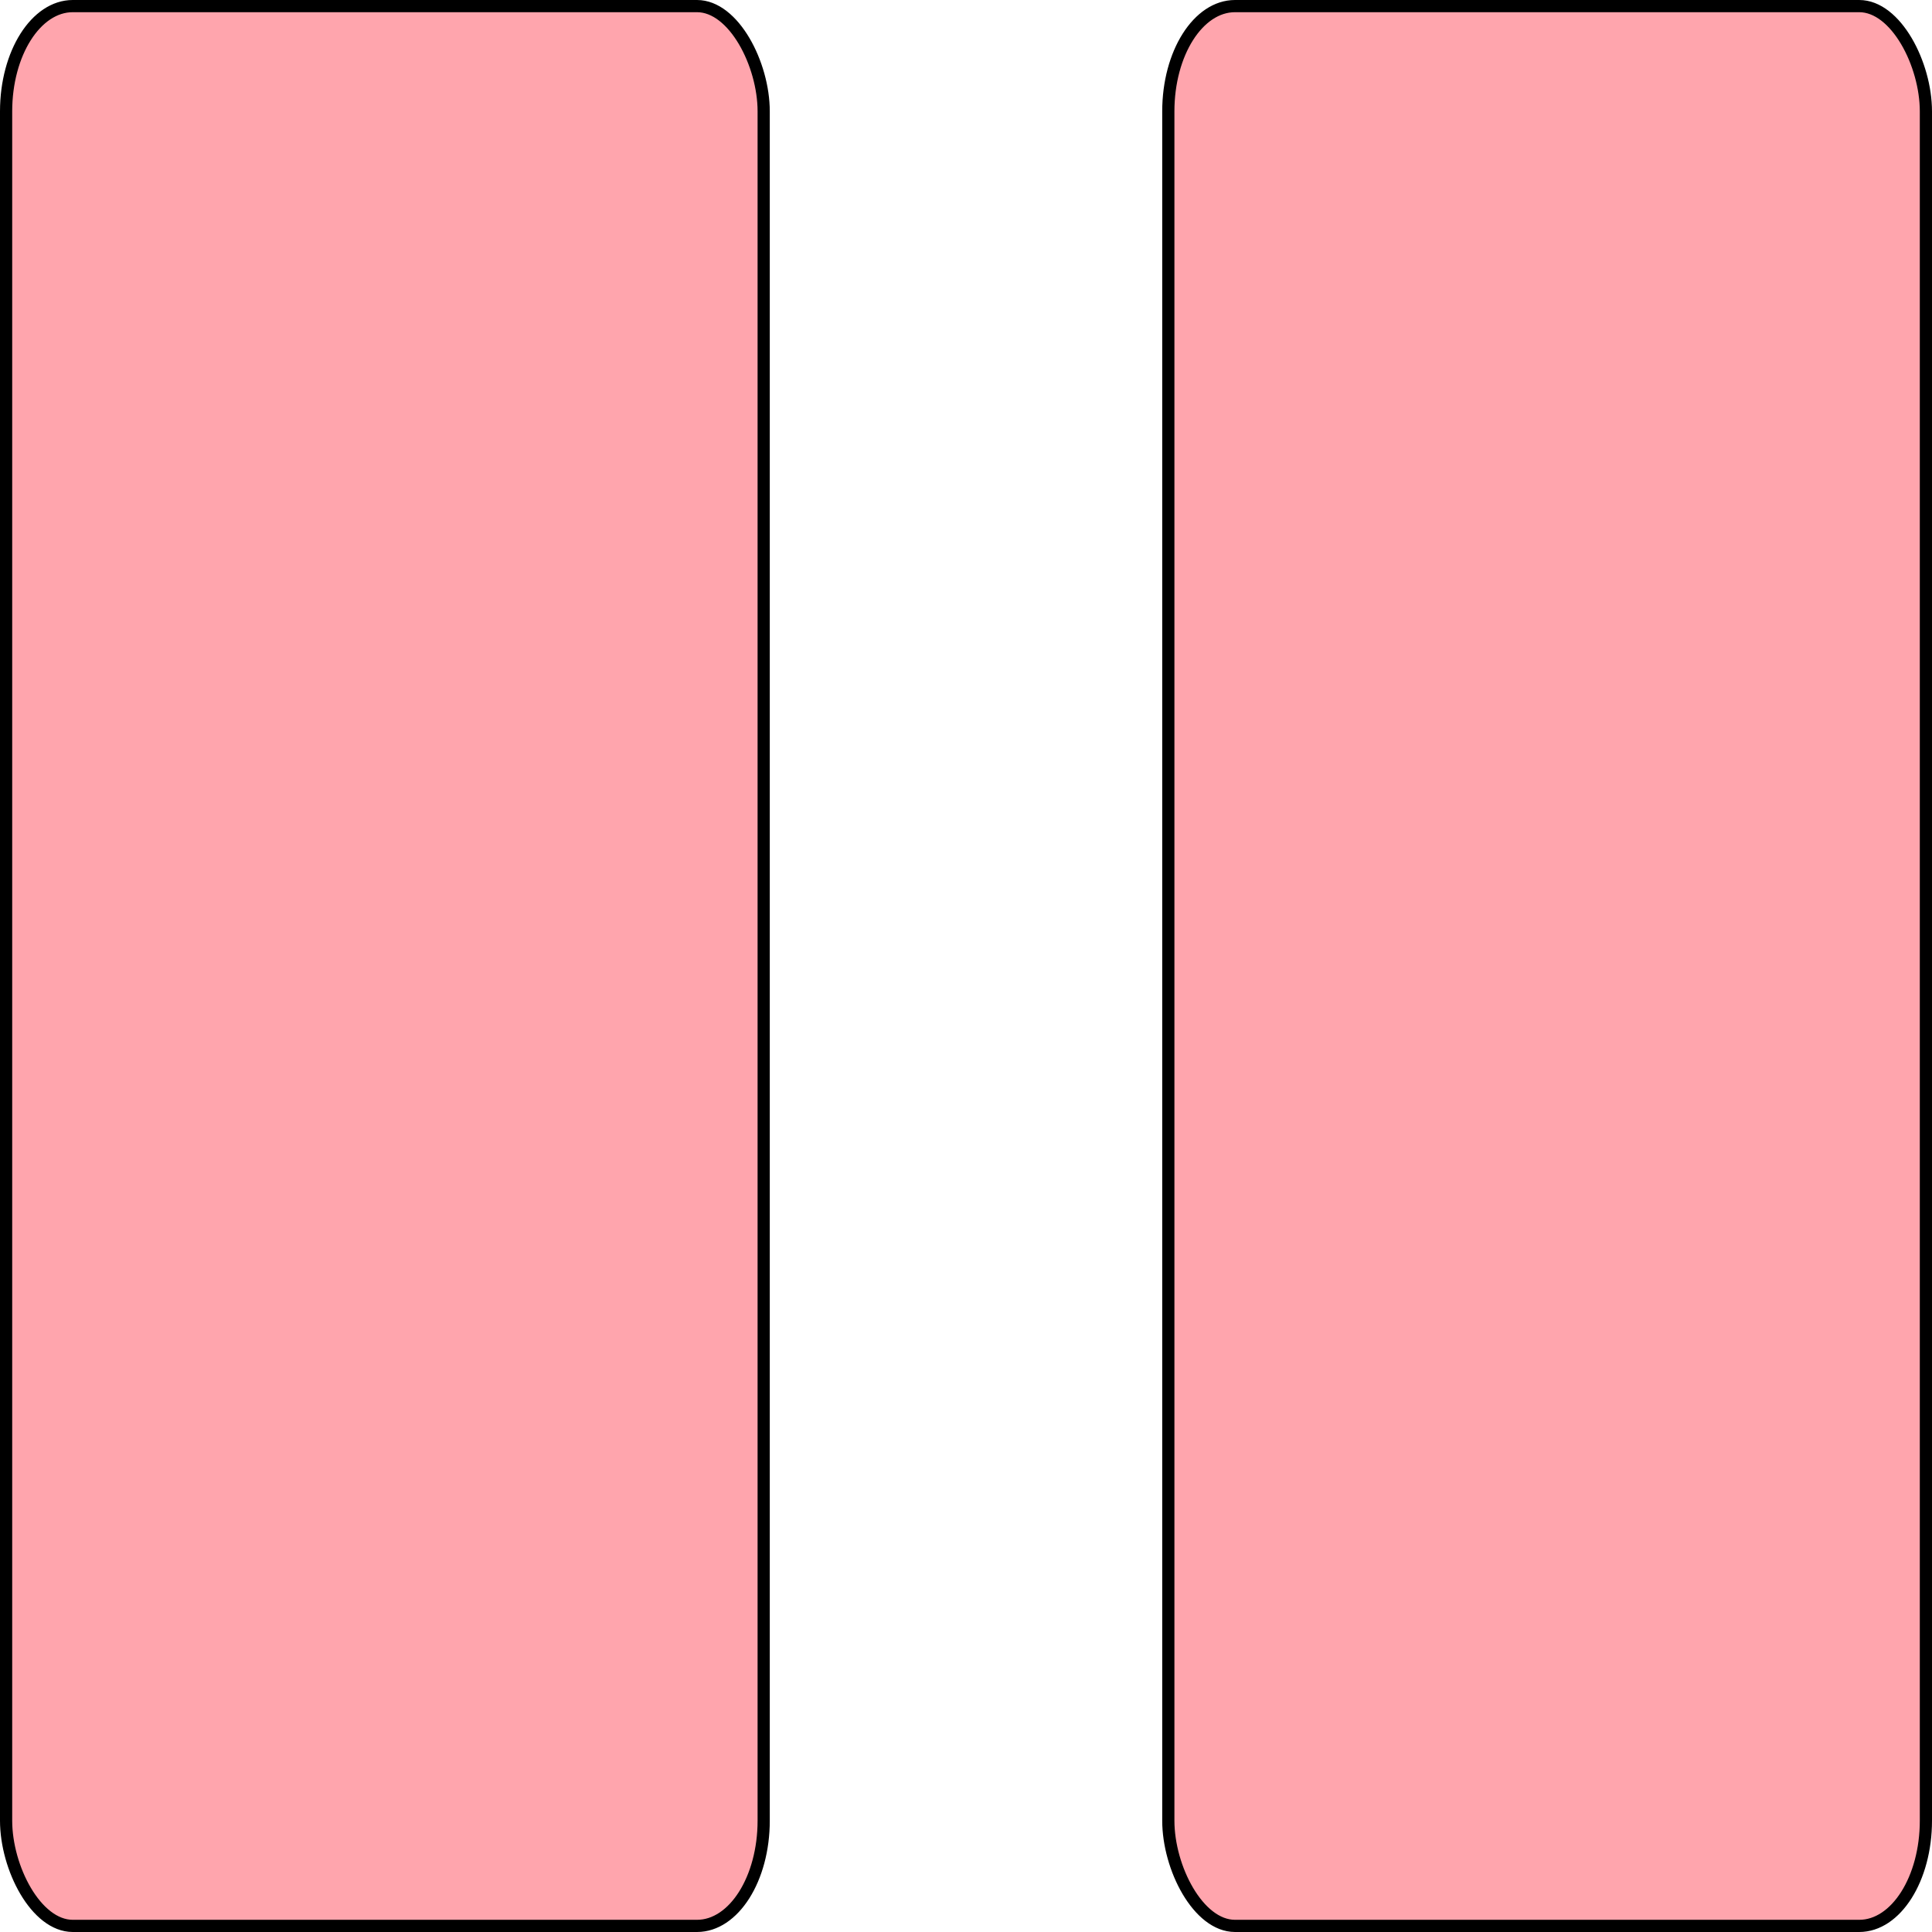 <?xml version="1.0" encoding="UTF-8" standalone="no"?>
<!-- Created with Inkscape (http://www.inkscape.org/) -->

<svg
   xmlns:dc="http://purl.org/dc/elements/1.1/"
   xmlns:cc="http://creativecommons.org/ns#"
   xmlns:rdf="http://www.w3.org/1999/02/22-rdf-syntax-ns#"
   xmlns:svg="http://www.w3.org/2000/svg"
   xmlns="http://www.w3.org/2000/svg"
   xmlns:sodipodi="http://sodipodi.sourceforge.net/DTD/sodipodi-0.dtd"
   xmlns:inkscape="http://www.inkscape.org/namespaces/inkscape"
   width="128"
   height="128"
   id="svg2"
   version="1.1"
   inkscape:version="0.48.2 r9819"
   sodipodi:docname="ic_pause_pressed.svg">
  <defs
     id="defs4" />
  <sodipodi:namedview
     id="base"
     pagecolor="#808080"
     bordercolor="#666666"
     borderopacity="1.0"
     inkscape:pageopacity="1"
     inkscape:pageshadow="2"
     inkscape:zoom="2.7938053"
     inkscape:cx="37.472284"
     inkscape:cy="47.536866"
     inkscape:document-units="px"
     inkscape:current-layer="layer1"
     showgrid="false"
     inkscape:window-width="1028"
     inkscape:window-height="877"
     inkscape:window-x="0"
     inkscape:window-y="0"
     inkscape:window-maximized="0" />
  <g
     inkscape:label="Layer 1"
     inkscape:groupmode="layer"
     id="layer1"
     transform="translate(0,-924.362)">
    <rect
       style="fill:#ffa5ad;fill-opacity:1;stroke:#000000;stroke-width:0.808;stroke-opacity:1"
       id="rect3004"
       width="50.192"
       height="127.192"
       x="0.404"
       y="924.766"
       rx="4.418"
       ry="6.974" />
    <rect
       style="fill:#ffa5ad;fill-opacity:1;stroke:#000000;stroke-width:0.808;stroke-opacity:1"
       id="rect3004-7"
       width="50.192"
       height="127.192"
       x="77.404"
       y="924.766"
       rx="4.418"
       ry="6.974" />
  </g>
</svg>
